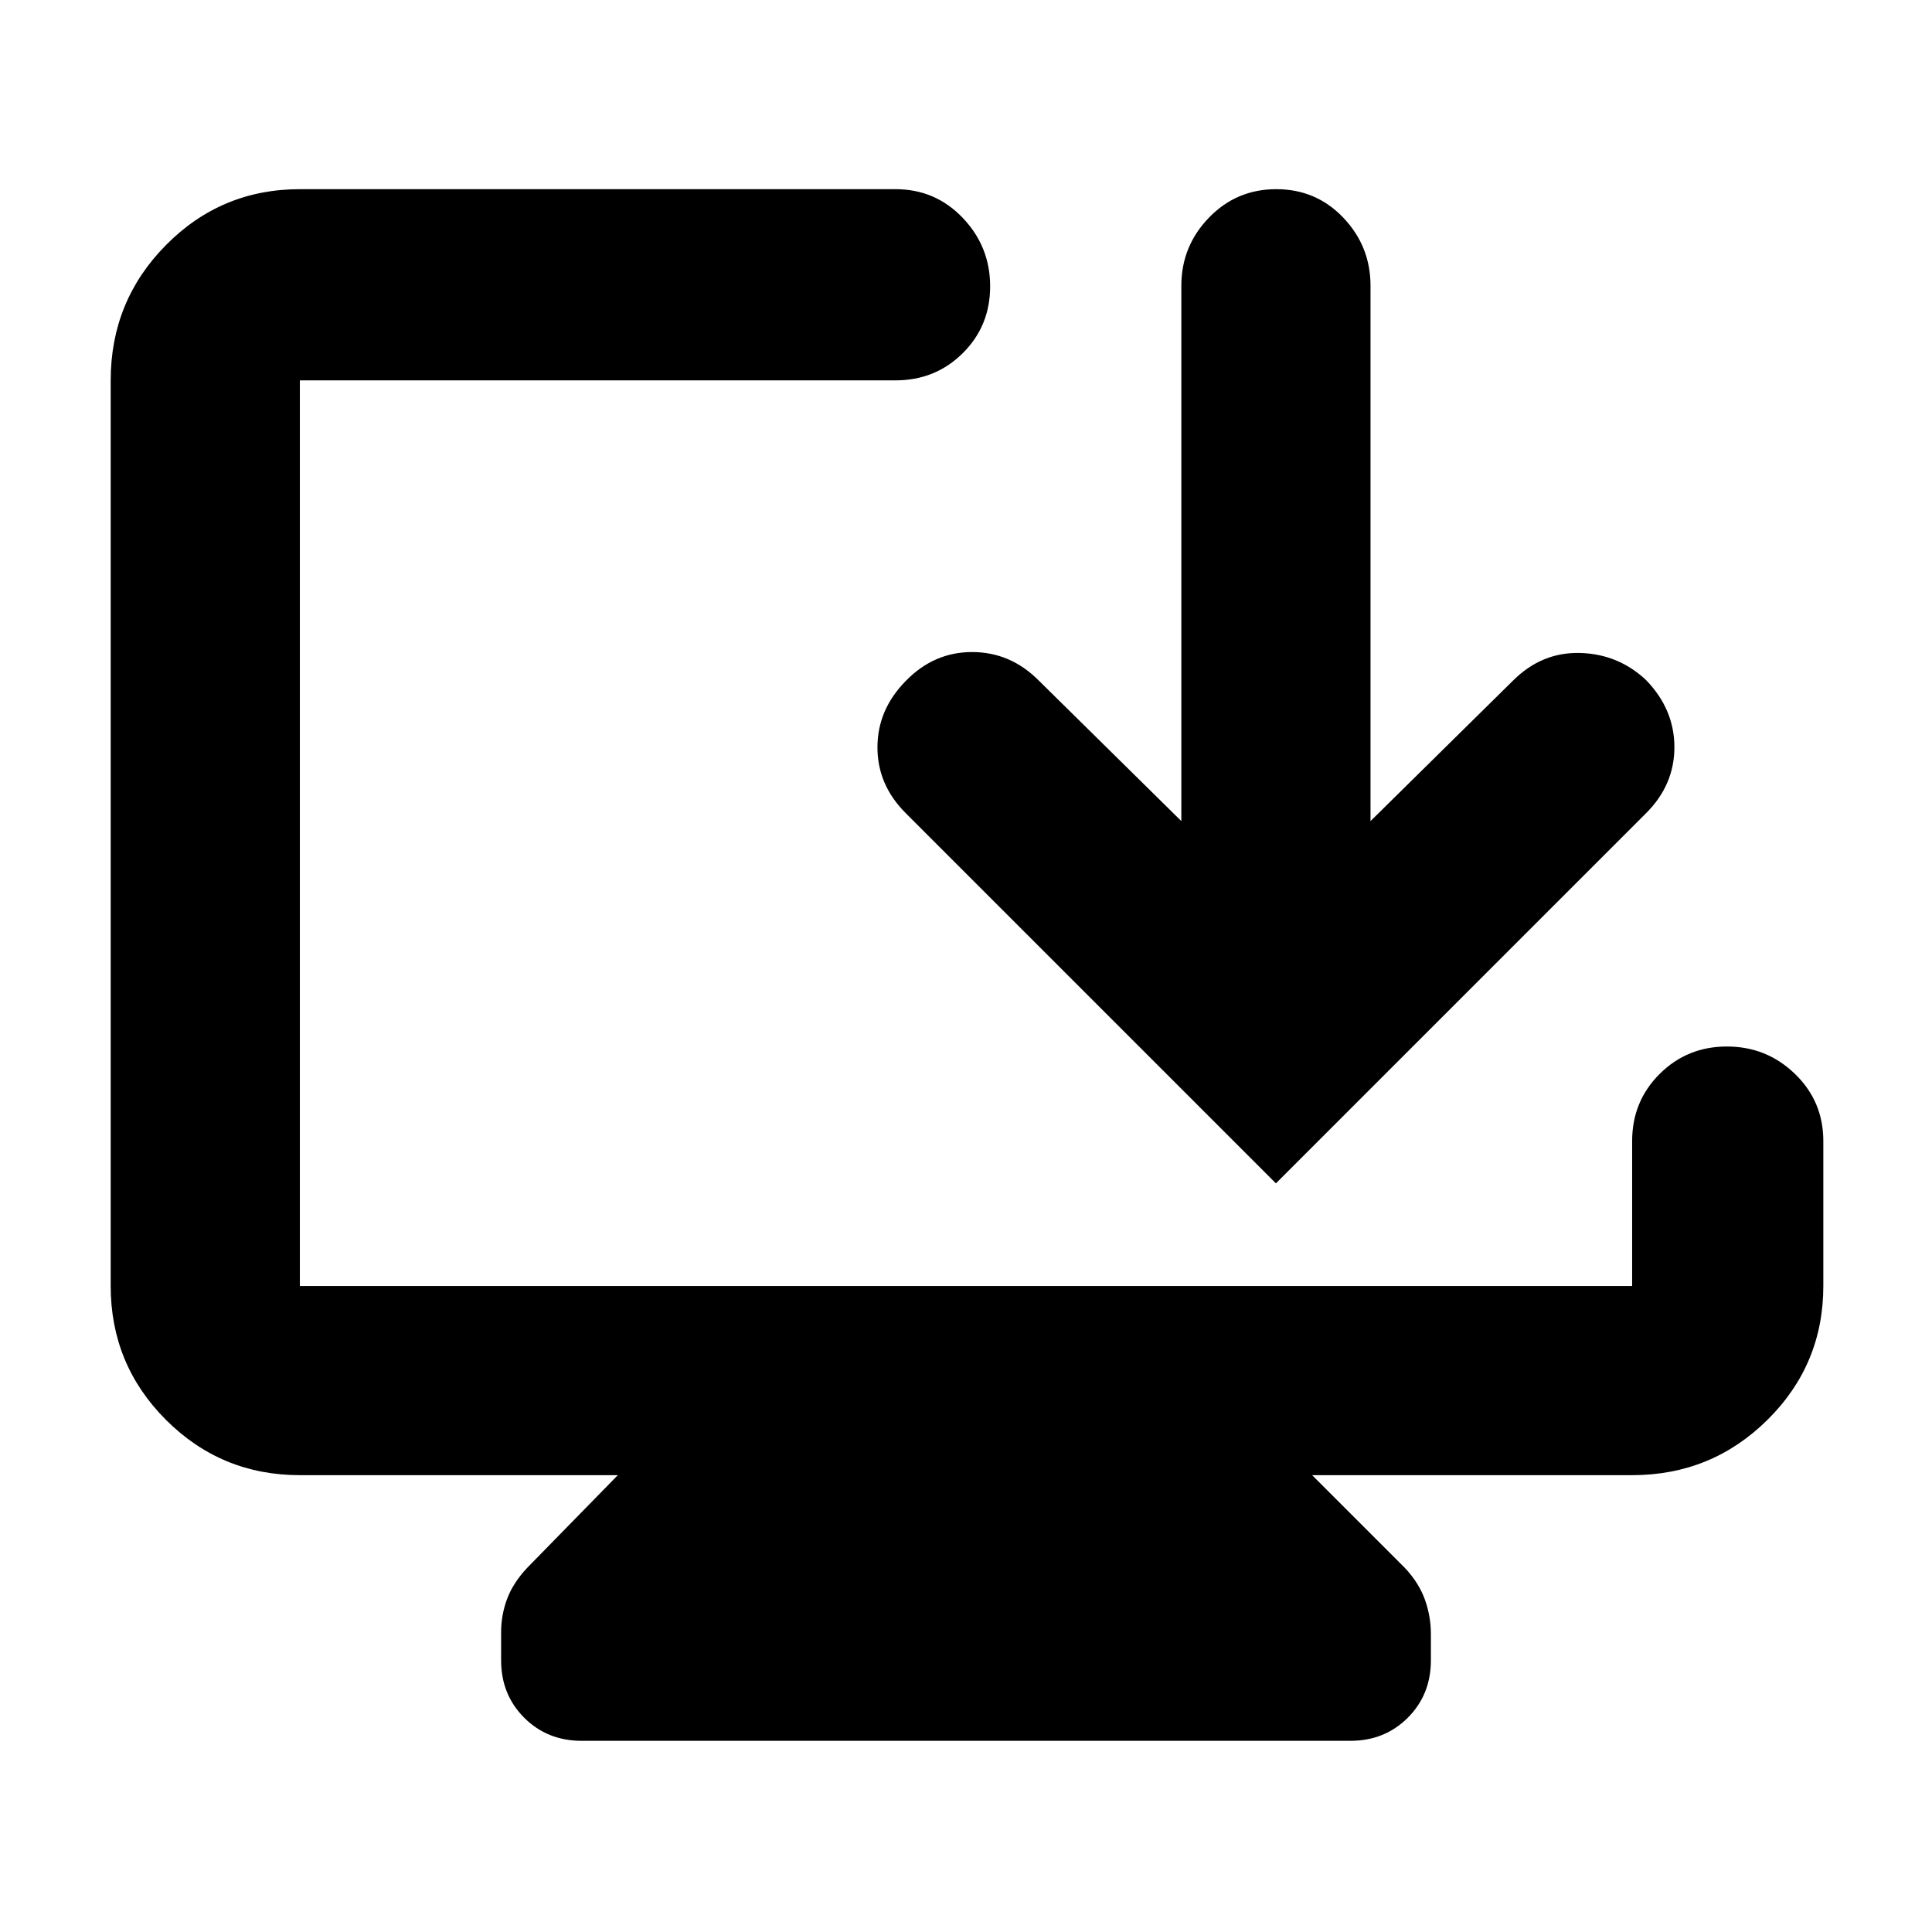 <svg xmlns="http://www.w3.org/2000/svg" width="48" height="48" viewBox="0 -960 960 960"><path d="M149-227q-39.05 0-66.53-27.48Q55-281.95 55-321v-450q0-39.46 27.47-67.23Q109.95-866 149-866h296q19.75 0 33.38 14.26 13.62 14.27 13.62 34 0 19.74-13.62 33.24Q464.75-771 445-771H149v450h662v-72q0-19.75 13.68-33.38Q838.35-440 858.09-440q19.73 0 33.82 13.62Q906-412.75 906-393v72q0 39.05-27.77 66.52Q850.46-227 811-227H652l46 46q7 7.43 10 15.76t3 17.24v13q0 17.05-11.47 28.53Q688.05-95 671-95H289q-17.05 0-28.52-11.47Q249-117.95 249-135v-14q0-8.57 3-16.57T262-181l45-46H149Zm438-325v-266q0-19.63 13.68-33.81Q614.35-866 634.18-866q19.82 0 33.32 14.19Q681-837.63 681-818v266l71-70q14.25-14.08 33.22-13.54Q804.2-635 818-622q14 14.53 14 33.27Q832-570 818-556L634-372 450-556q-14-14-14-32.64 0-18.65 14-32.93Q464-636 483-636t33 14l71 70Z"/></svg>